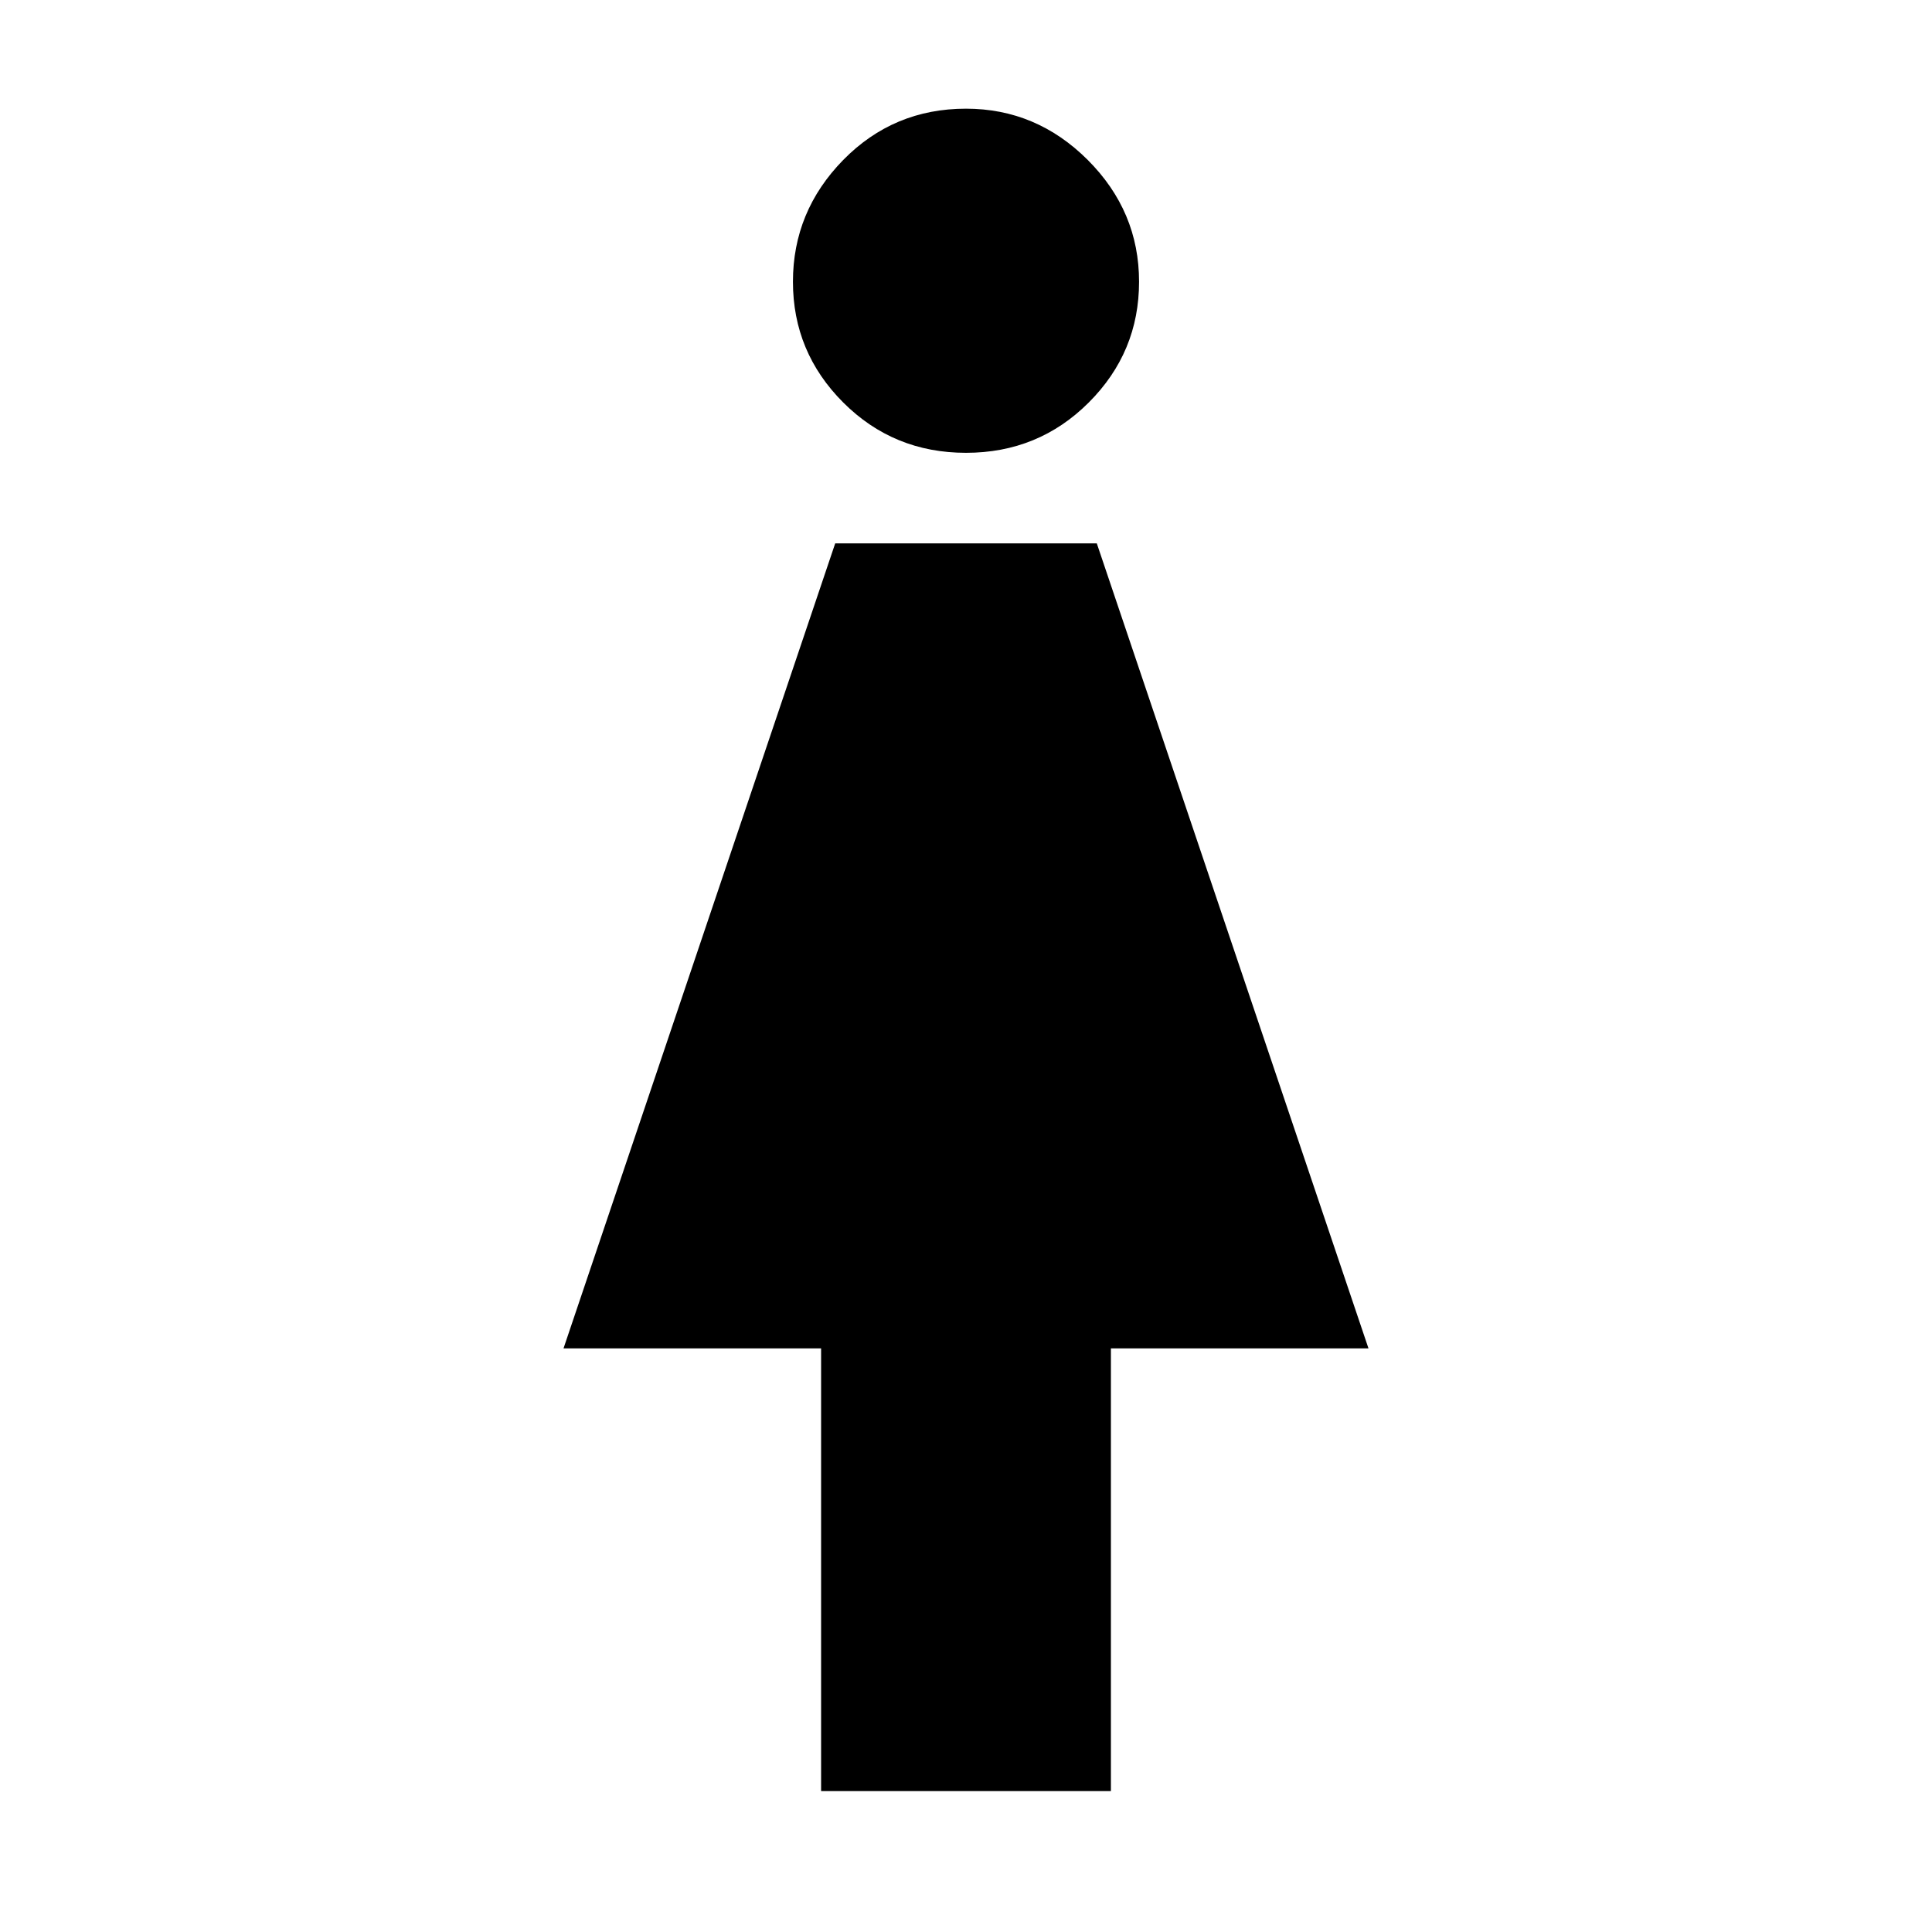 <svg xmlns="http://www.w3.org/2000/svg" height="40" width="40"><path d="M17 37.083V27.917H11.667L17.292 11.25H22.708L28.333 27.917H23V37.083ZM20 9.375Q18.5 9.375 17.458 8.333Q16.417 7.292 16.417 5.833Q16.417 4.375 17.458 3.312Q18.5 2.25 20 2.25Q21.458 2.25 22.521 3.312Q23.583 4.375 23.583 5.833Q23.583 7.292 22.542 8.333Q21.5 9.375 20 9.375Z"/></svg>